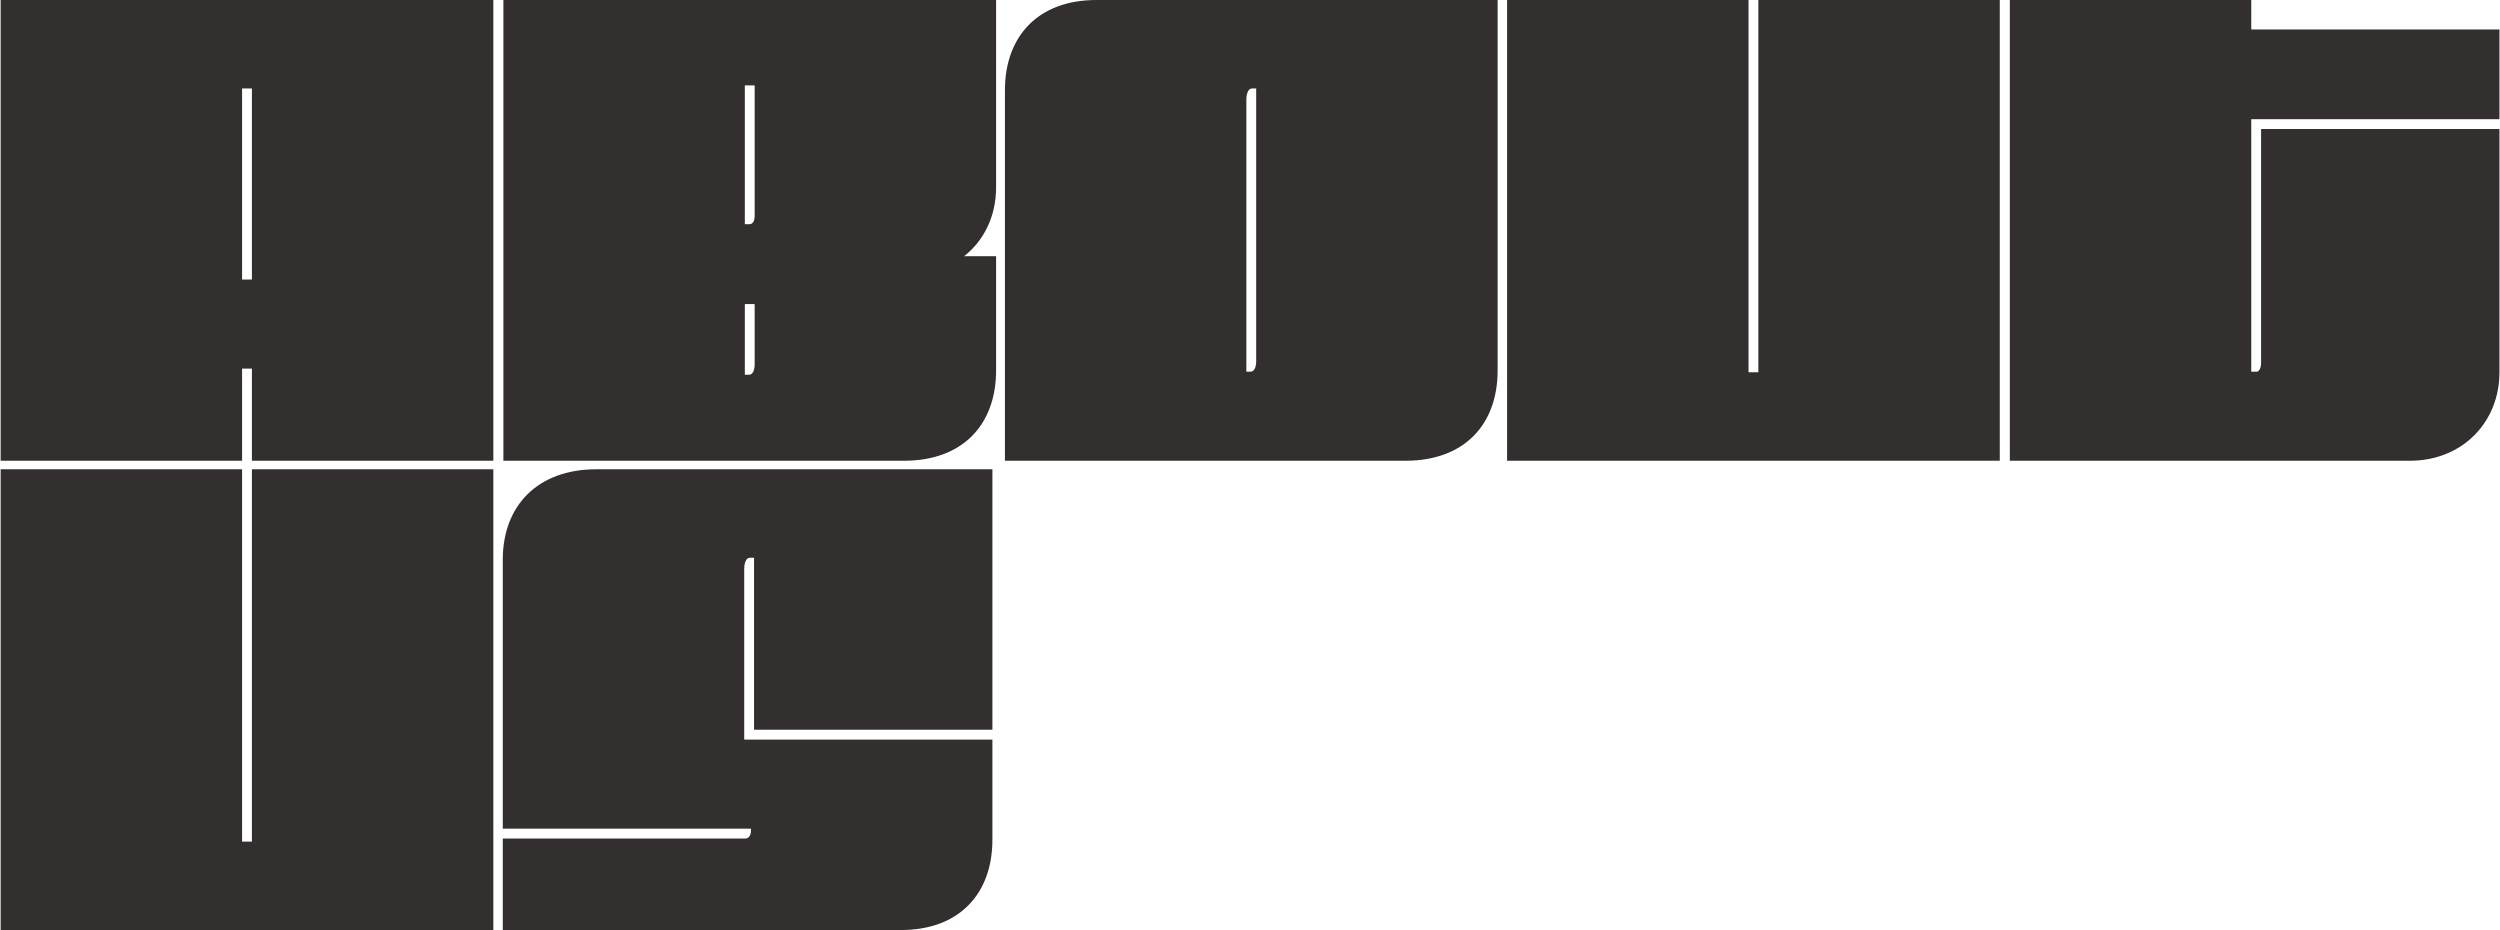 <svg width="586" height="218" viewBox="0 0 586 218" fill="none" xmlns="http://www.w3.org/2000/svg">
<path d="M59.048 108H115.64V-8.58307e-06H0.152V108H56.744V86.4H59.048V108ZM56.744 20.736H59.048V65.52H56.744V20.736ZM233.484 86.832V60.048H225.996C230.748 56.304 233.484 50.544 233.484 43.92V-8.58307e-06H117.996V108H211.884C225.708 108 233.484 99.504 233.484 86.832ZM174.588 20.016H176.892V50.544C176.892 51.84 176.46 52.56 175.596 52.56H174.588V20.016ZM174.588 87.84V71.28H176.892V85.392C176.892 86.688 176.46 87.84 175.596 87.84H174.588ZM235.555 108H329.443C343.267 108 351.043 99.504 351.043 86.832V-8.58307e-06H257.011C243.331 -8.58307e-06 235.555 8.496 235.555 21.168V108ZM292.147 87.12V23.328C292.147 22.032 292.579 20.736 293.443 20.736H294.451V84.672C294.451 85.968 294.019 87.12 293.155 87.12H292.147ZM353.261 108H468.749V-8.58307e-06H412.157V87.264H409.853V-8.58307e-06H353.261V108ZM585.873 87.264V30.24H530.001V85.104C530.001 86.112 529.569 87.12 528.993 87.12H527.697V27.936H585.873V6.912H527.697V-8.58307e-06H471.105V108H564.849C577.233 108 585.873 98.928 585.873 87.264ZM0.152 218H115.64V110H59.048V197.264H56.744V110H0.152V218ZM117.852 218H211.164C224.844 218 232.62 209.504 232.62 196.832V173.36H174.444V133.328C174.444 132.032 174.876 130.736 175.74 130.736H176.748V171.056H232.62V110H139.74C126.06 110 117.852 118.496 117.852 131.168V194.24H176.028V194.672C176.028 195.68 175.596 196.544 174.732 196.544H117.852V218Z" fill="#342F2F"/>
</svg>
